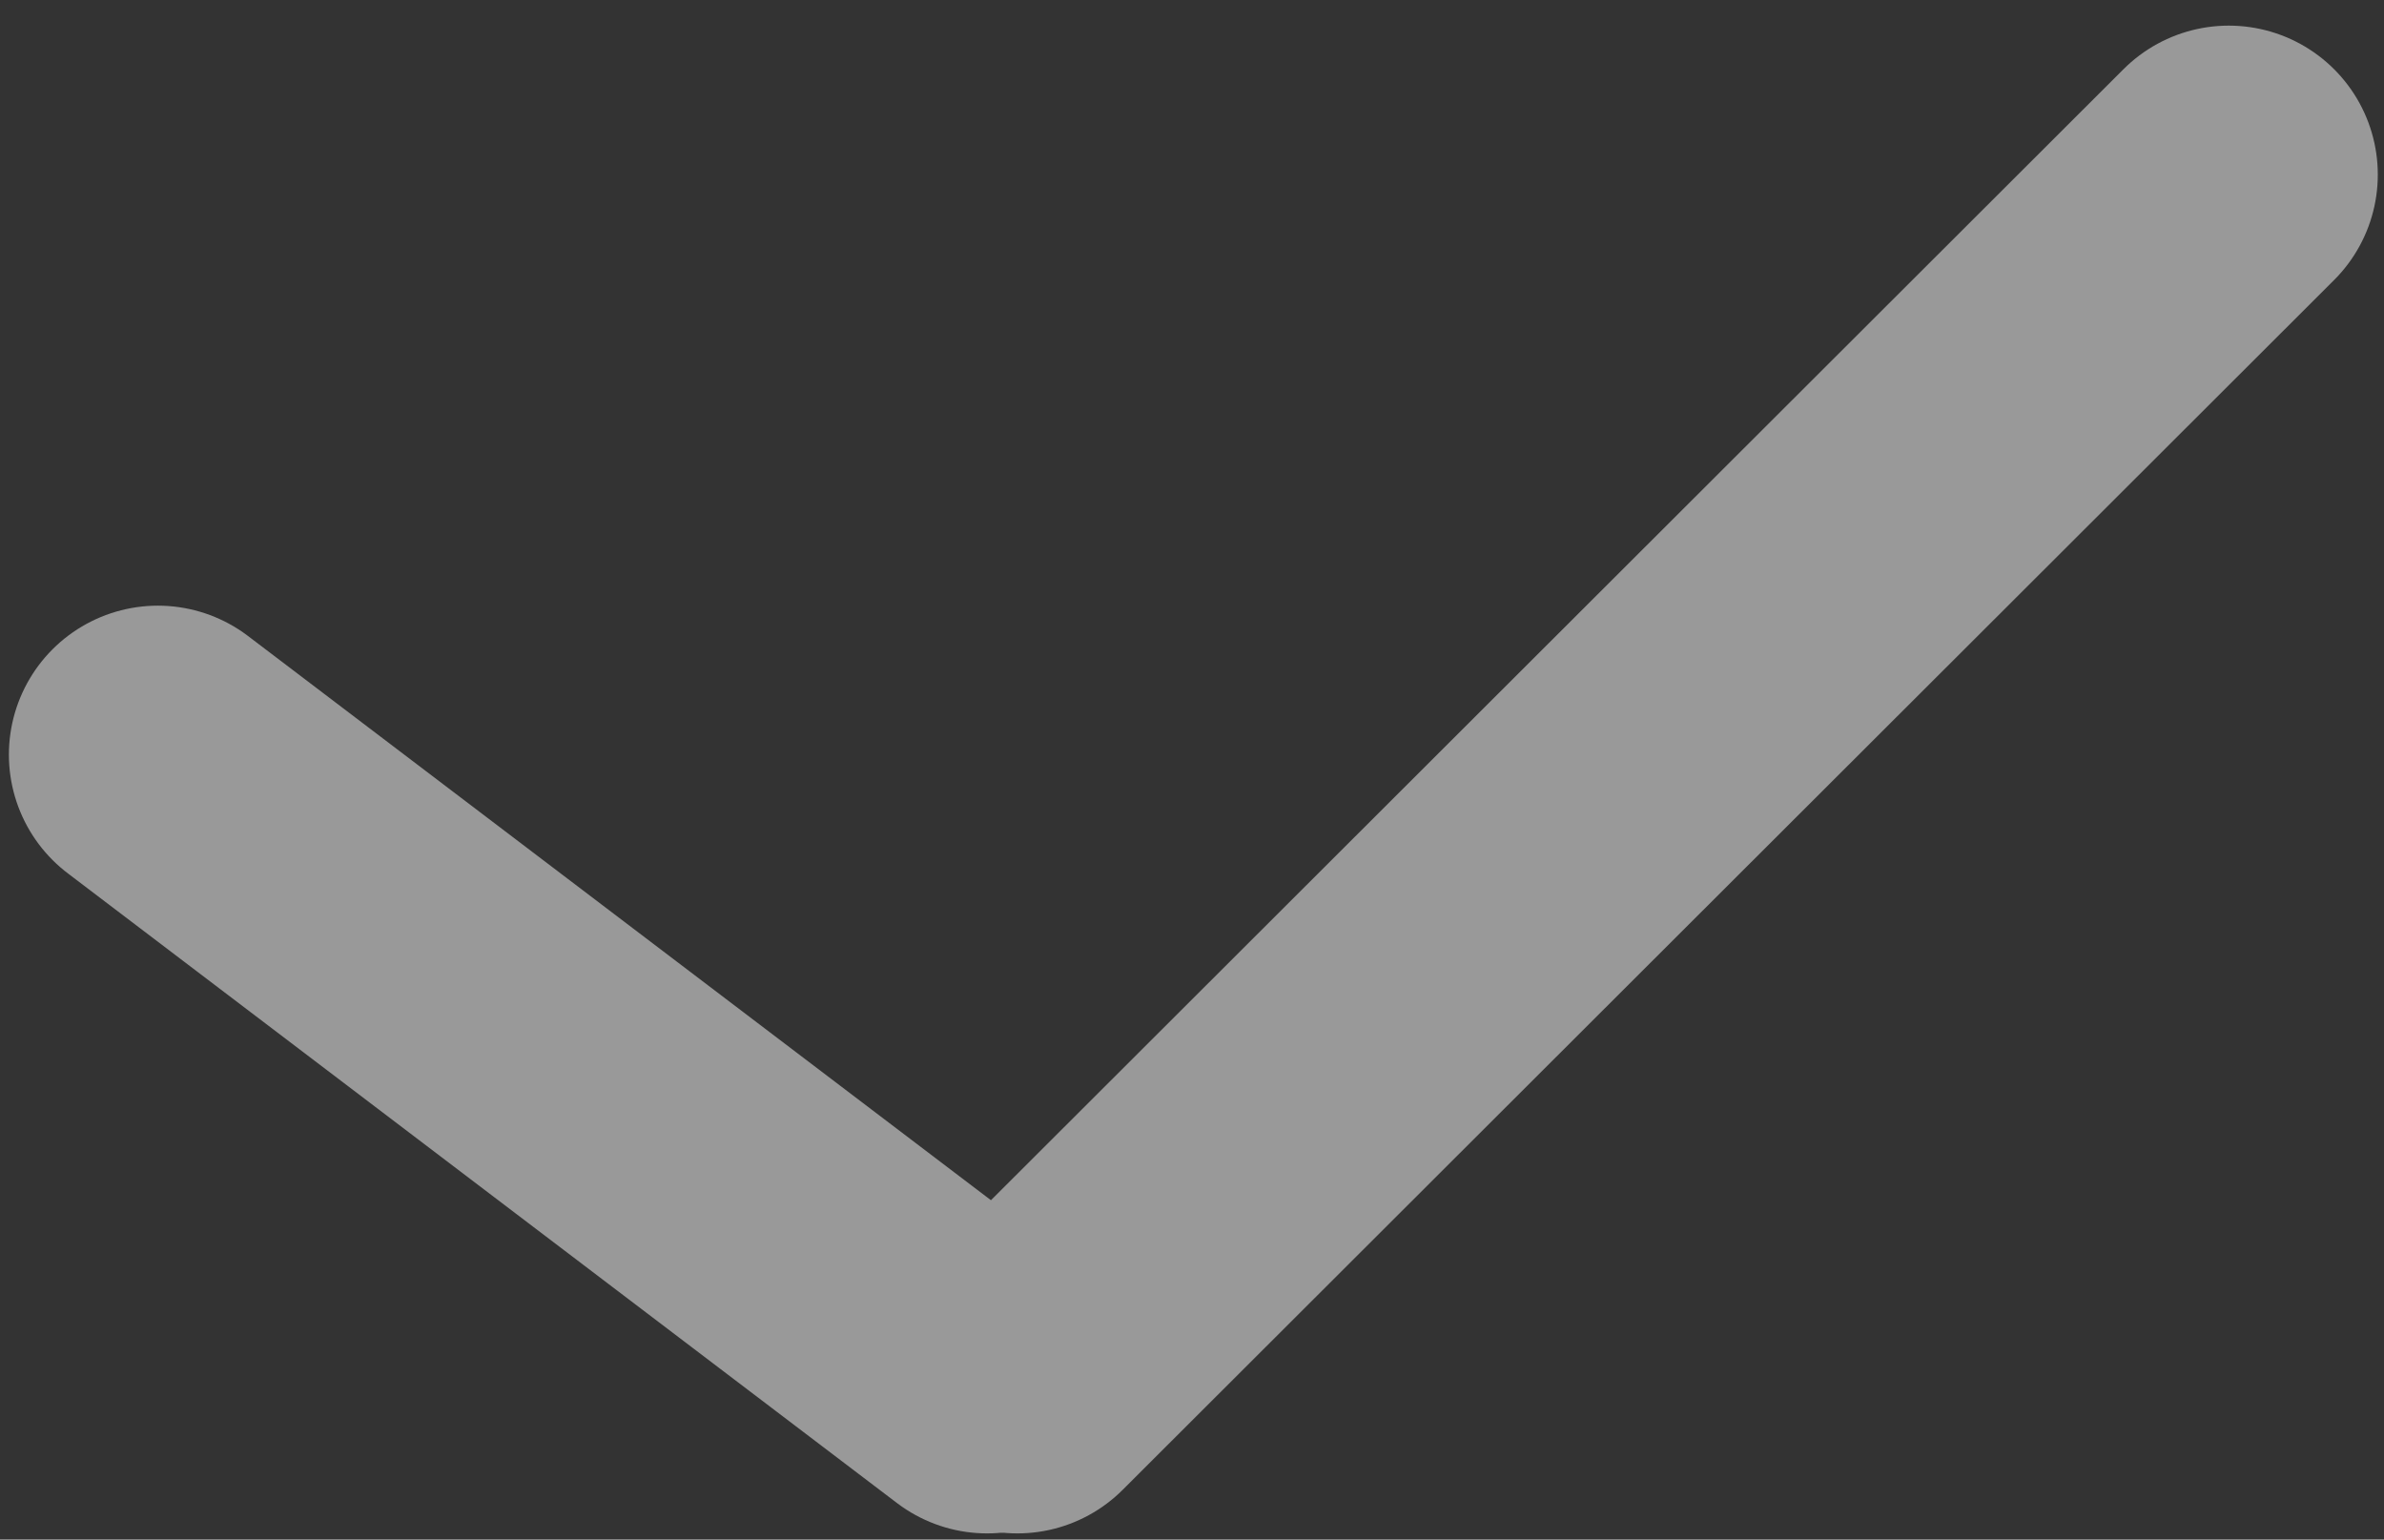 <?xml version="1.0" encoding="UTF-8"?>
<svg width="48px" height="31px" viewBox="0 0 48 31" version="1.1" xmlns="http://www.w3.org/2000/svg" xmlns:xlink="http://www.w3.org/1999/xlink">
    <rect x="0" y="0" width="48" height="31" fill="#333333" stroke="none"/>
    <!-- Generator: Sketch 59.1 (86144) - https://sketch.com -->
    <title>箭头</title>
    <desc>Created with Sketch.</desc>
    <g id="页面-1" stroke="none" stroke-width="1" fill="none" fill-rule="evenodd" opacity="0.5" stroke-linecap="round">
        <g id="3" transform="translate(-535, -1698)" stroke="#FFFFFF" stroke-width="6">
            <g id="工作模式" transform="translate(0, 1274)">
                <g id="自动模式" transform="translate(413, 223)">
                    <g id="箭头" transform="translate(112, 181)">
                        <line x1="30.484" y1="47.875" x2="54.875" y2="23.516" id="直线"></line>
                        <line x1="13.179" y1="35.195" x2="29.875" y2="47.875" id="直线备份"></line>
                    </g>
                </g>
            </g>
        </g>
    </g>
</svg>
